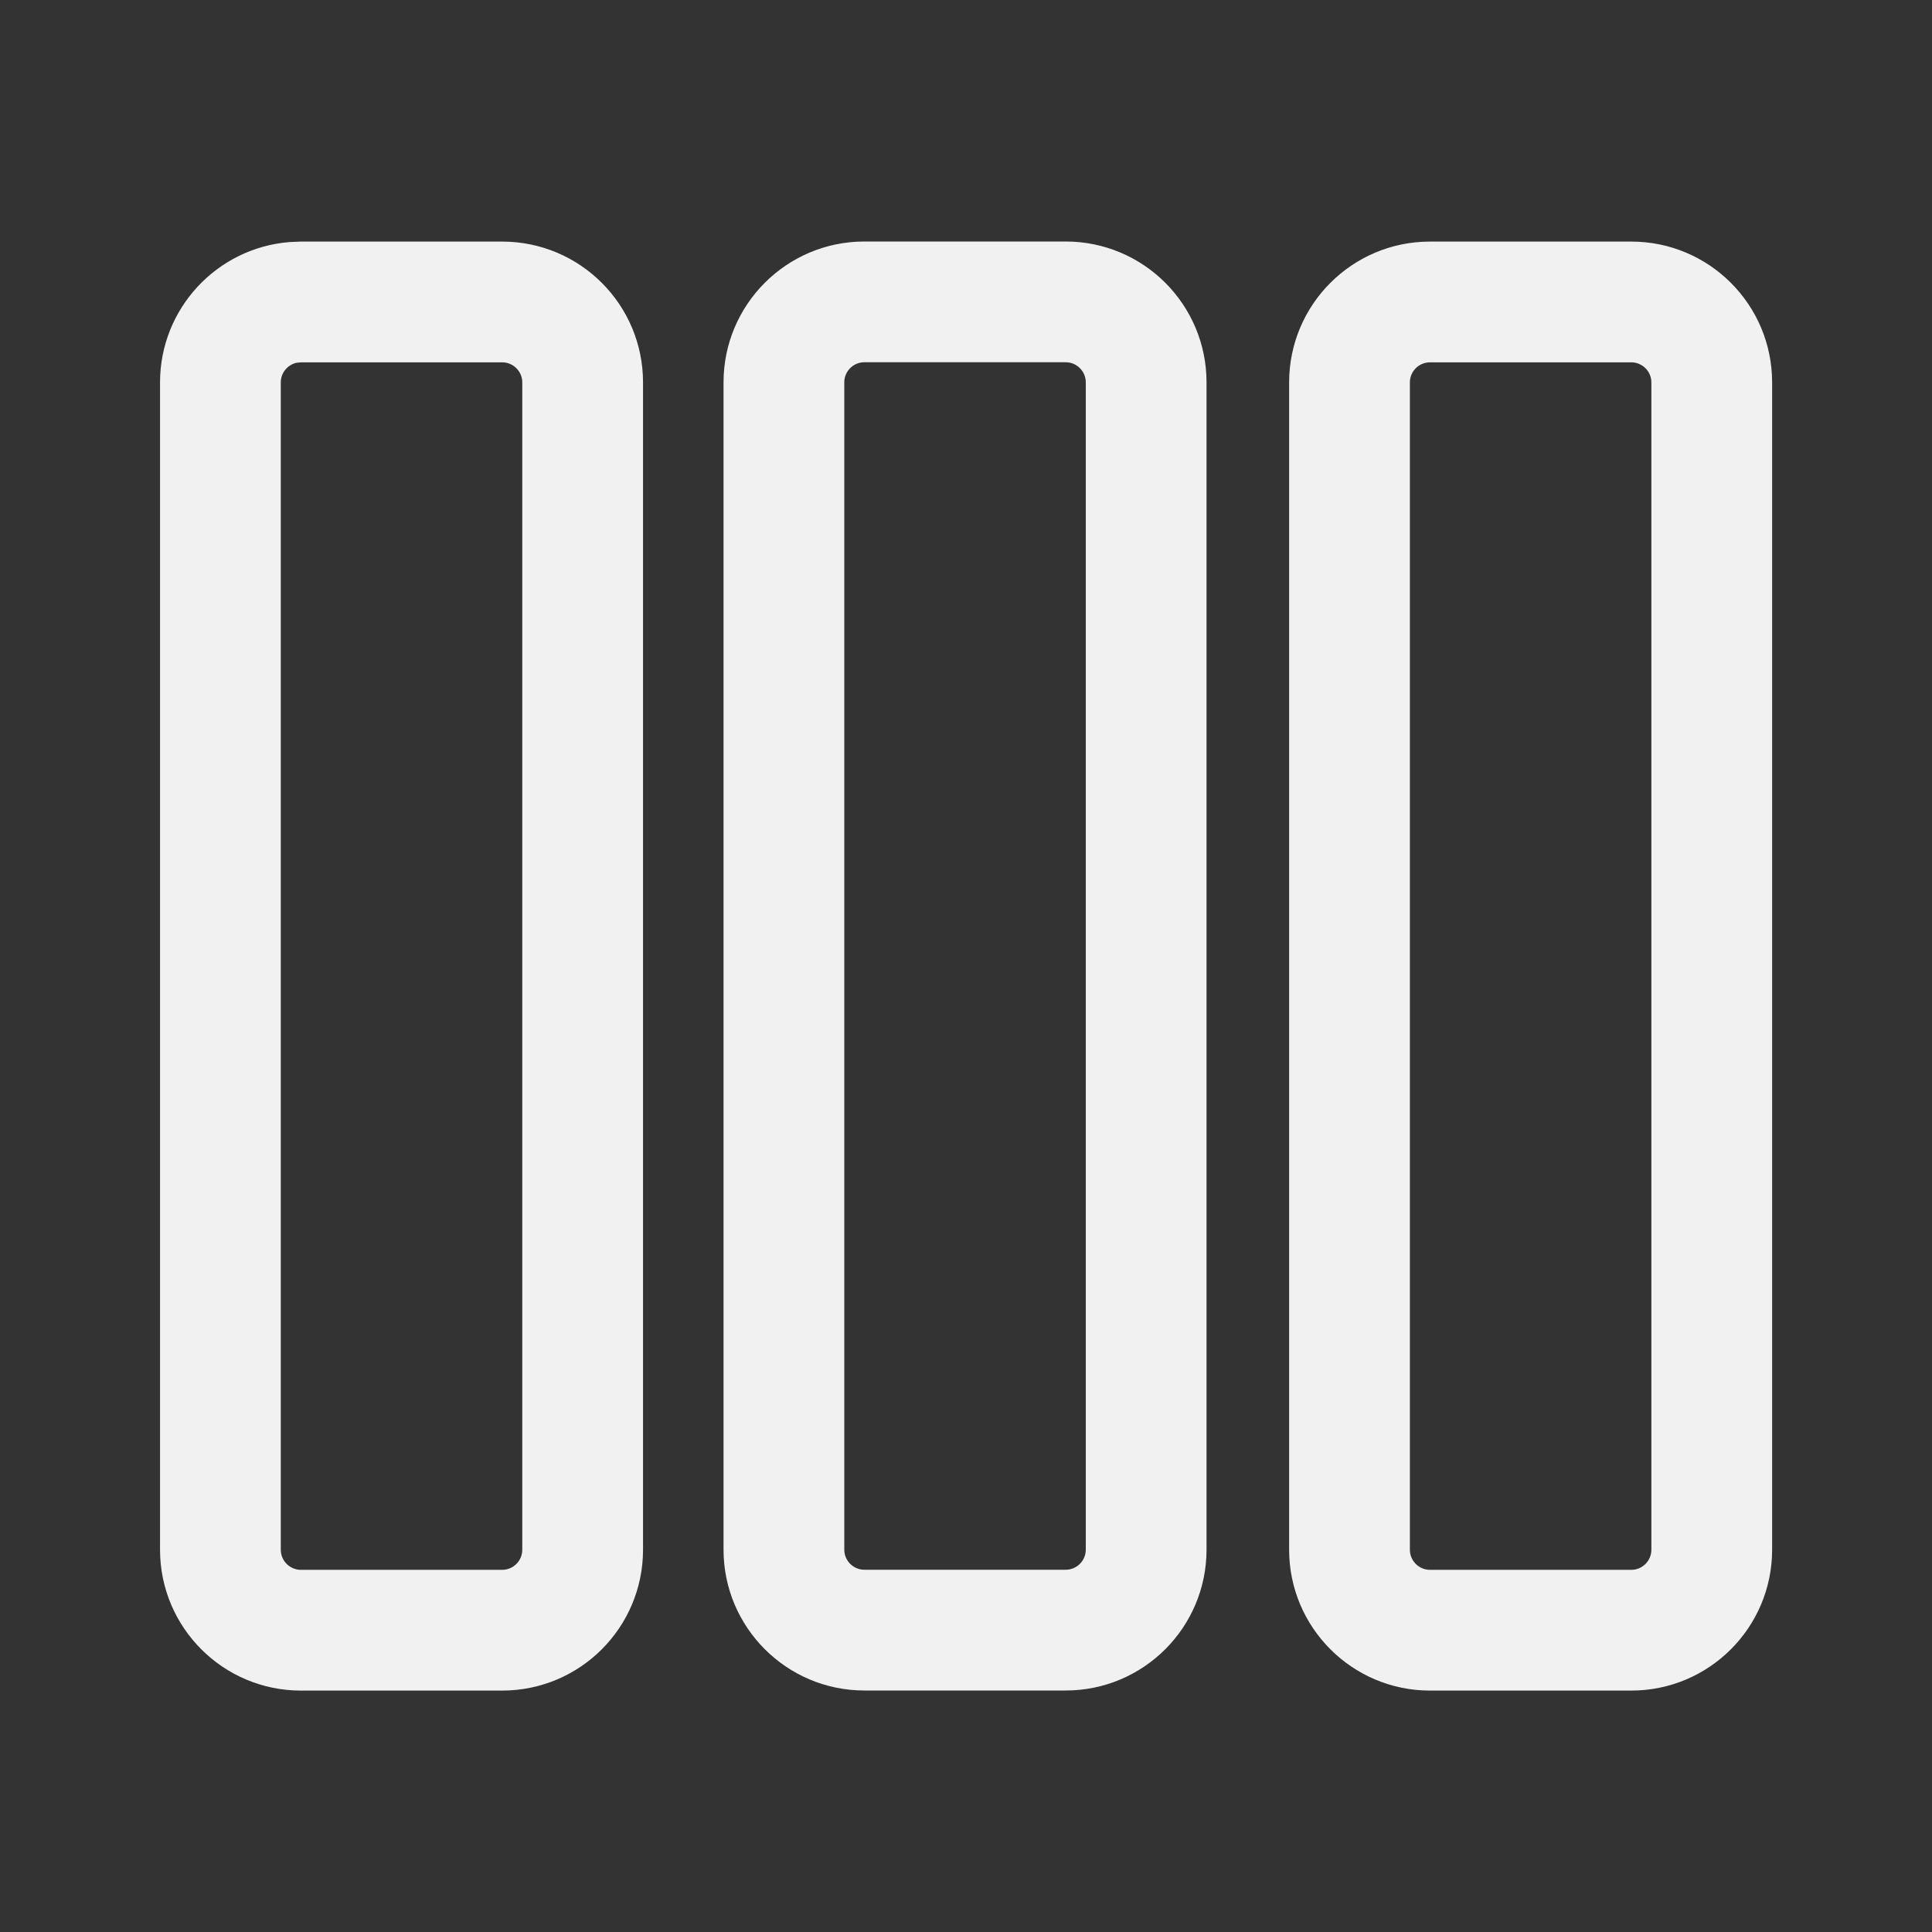 <svg width="24" height="24" viewBox="0 0 24 24" fill="none" xmlns="http://www.w3.org/2000/svg">
<rect x="0" y="0" width="24" height="24" fill="#333333" stroke="none"/>
<path d="M6.238 3.001C7.205 3.001 7.988 3.784 7.988 4.751V19.251C7.988 20.217 7.205 21.001 6.238 21.001H3.738C2.772 21.001 1.988 20.217 1.988 19.251V4.751C1.988 3.833 2.695 3.08 3.595 3.007L3.738 3.001H6.238ZM20.264 3.001C21.231 3.001 22.014 3.784 22.014 4.751V19.251C22.014 20.217 21.231 21.001 20.264 21.001H17.764C16.798 21.001 16.014 20.217 16.014 19.251V4.751C16.014 3.784 16.798 3.001 17.764 3.001H20.264ZM13.238 3C14.205 3 14.988 3.784 14.988 4.75V19.25C14.988 20.216 14.205 21 13.238 21H10.738C9.772 21 8.988 20.216 8.988 19.25V4.75C8.988 3.784 9.772 3 10.738 3H13.238ZM6.238 4.501H3.738L3.681 4.507C3.571 4.533 3.488 4.632 3.488 4.751V19.251C3.488 19.389 3.6 19.501 3.738 19.501H6.238C6.376 19.501 6.488 19.389 6.488 19.251V4.751C6.488 4.613 6.376 4.501 6.238 4.501ZM20.264 4.501H17.764C17.626 4.501 17.514 4.613 17.514 4.751V19.251C17.514 19.389 17.626 19.501 17.764 19.501H20.264C20.402 19.501 20.514 19.389 20.514 19.251V4.751C20.514 4.613 20.402 4.501 20.264 4.501ZM13.238 4.5H10.738C10.6 4.5 10.488 4.612 10.488 4.75V19.25C10.488 19.388 10.6 19.5 10.738 19.5H13.238C13.376 19.5 13.488 19.388 13.488 19.25V4.75C13.488 4.612 13.376 4.5 13.238 4.5Z" fill="#F1F1F1"/>
</svg>
